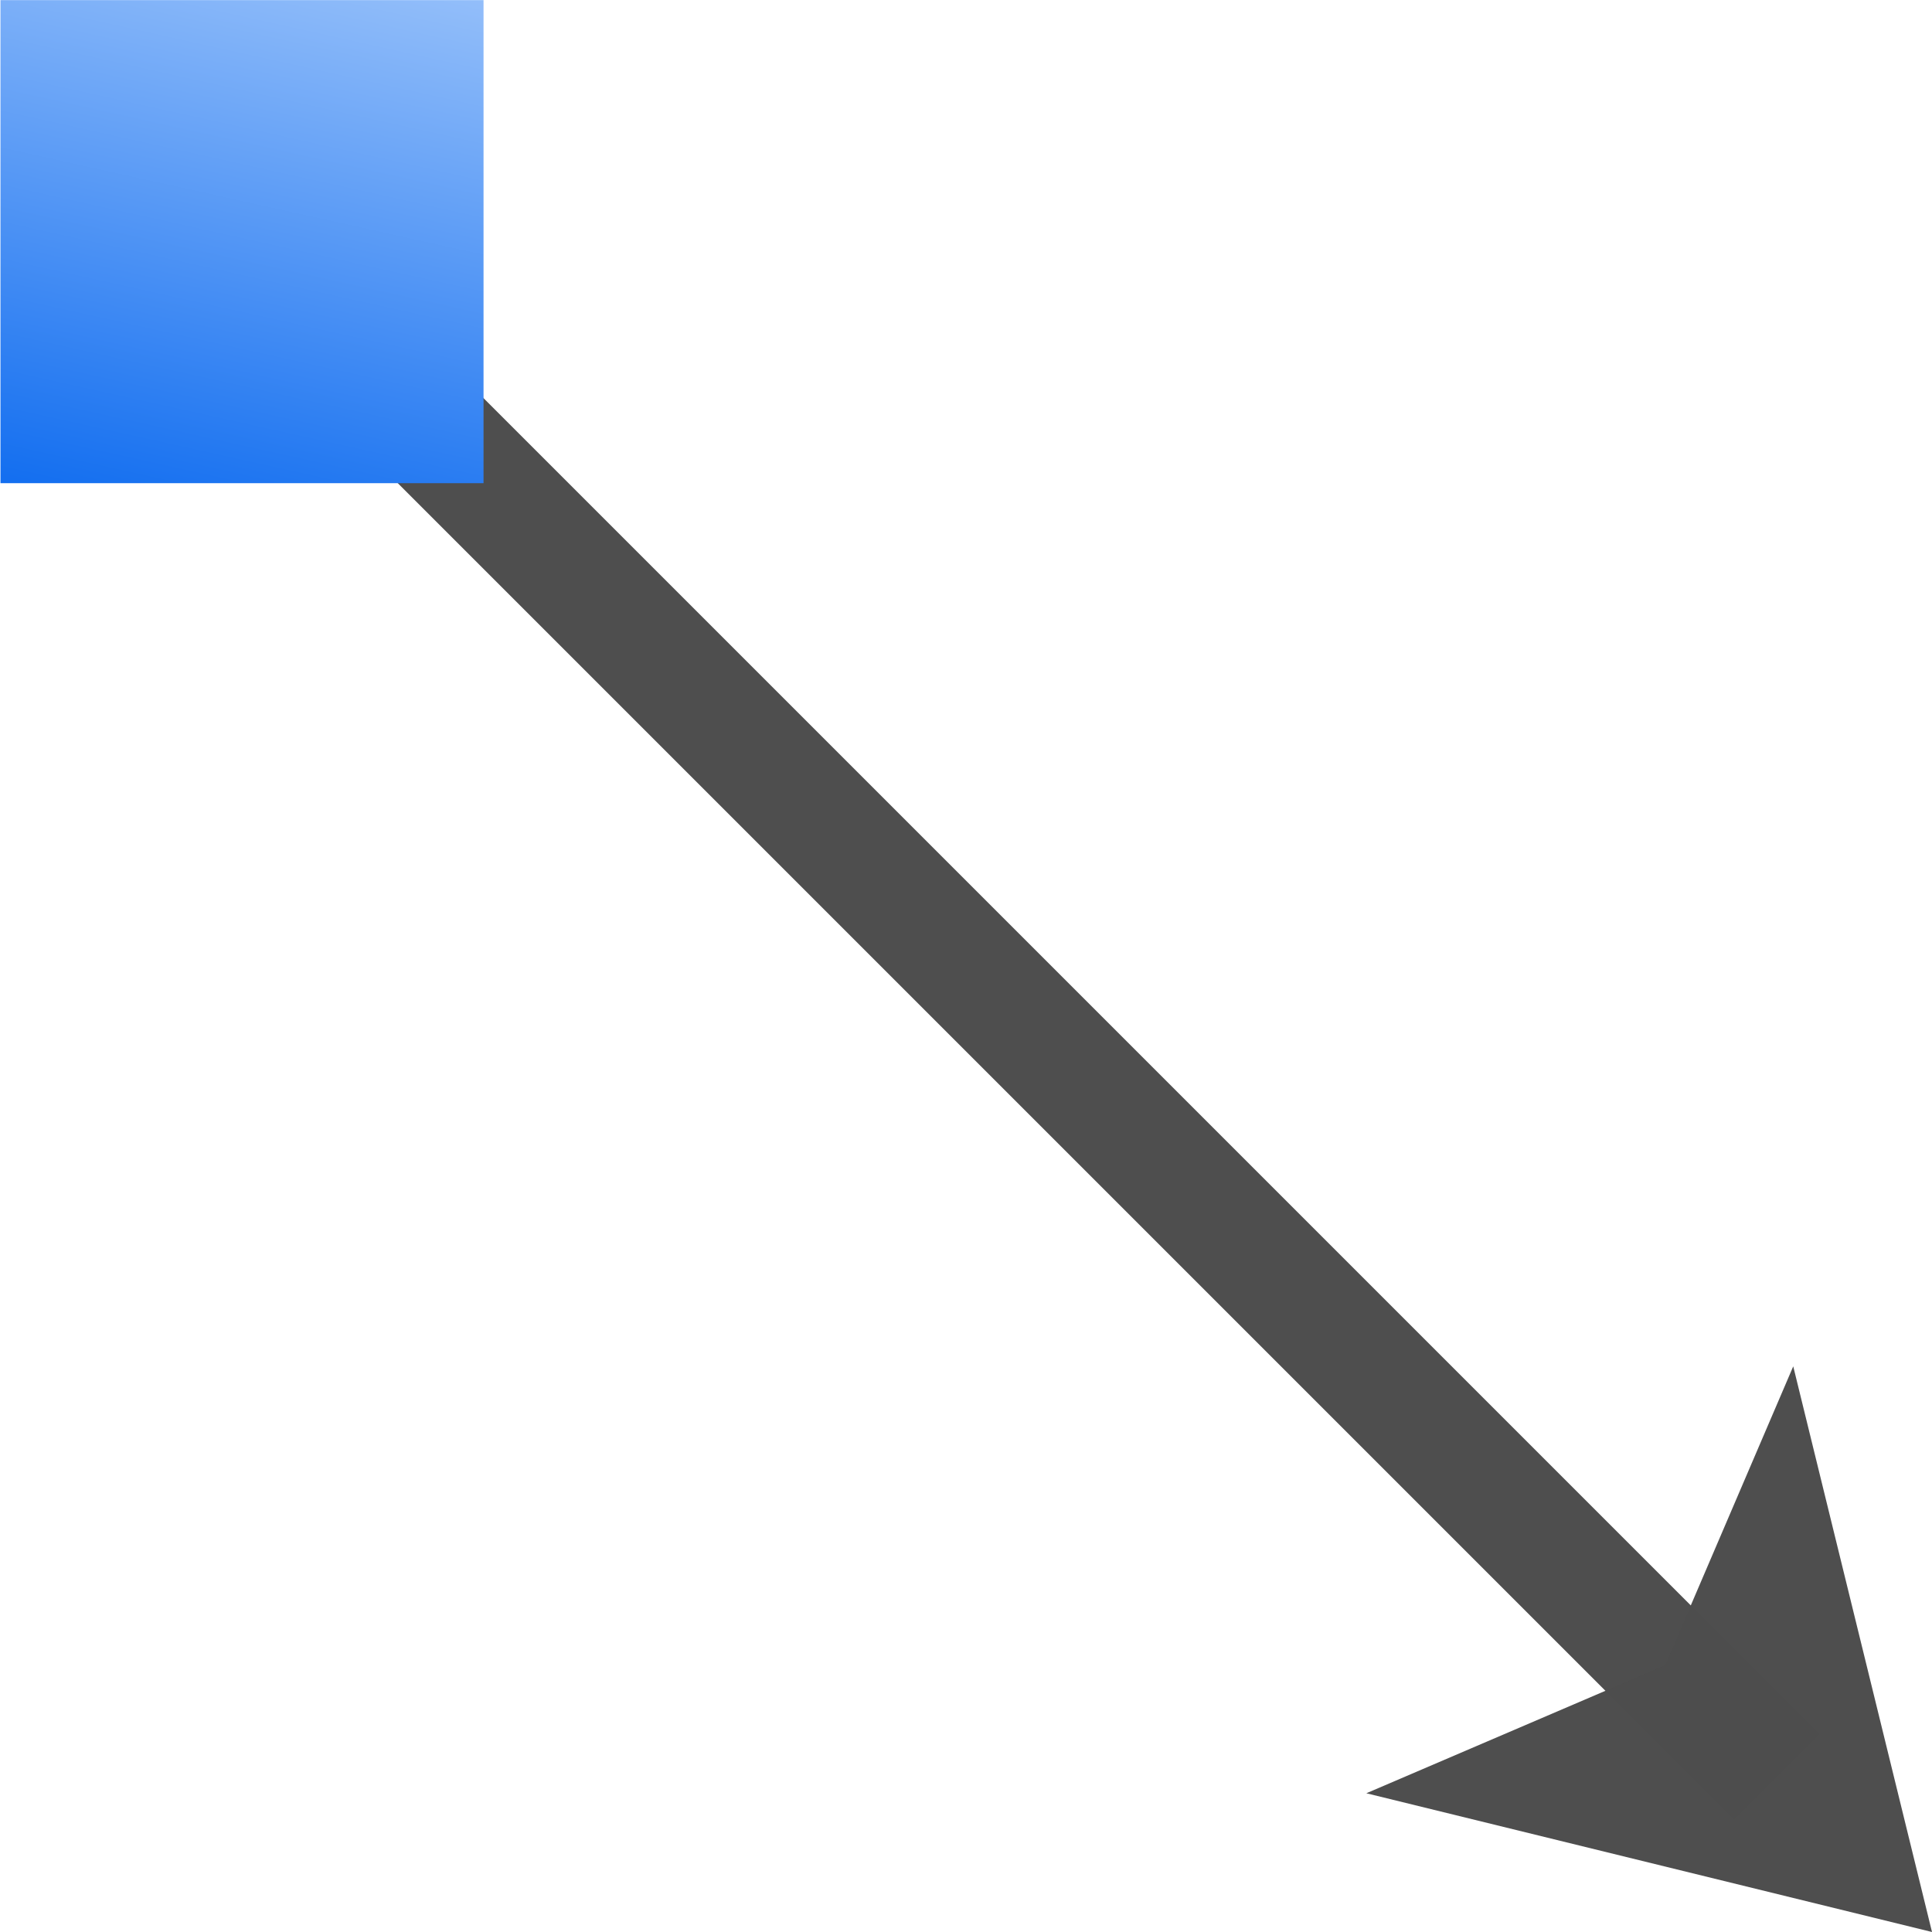 <svg height="16" width="16" xmlns="http://www.w3.org/2000/svg" xmlns:xlink="http://www.w3.org/1999/xlink"><linearGradient id="a" gradientUnits="userSpaceOnUse" x1="71.994" x2="73.262" y1="24.687" y2="18.982"><stop offset="0" stop-color="#0968ef"/><stop offset="1" stop-color="#aecffc"/></linearGradient><g transform="scale(.125)"><path d="m14.51-4h152v8h-152z" fill="#4d4d4d" opacity=".99" transform="matrix(.707 .707 -.707 .707 0 0)"/><path d="m128 128-37.477-9.192 19.799-8.485 8.485-19.799z" fill="#4d4d4d" fill-opacity=".992" fill-rule="evenodd"/><path d="m70.734 20.257h3.796v3.796h-3.796z" fill="url(#a)" transform="matrix(8.431 0 0 8.431 -596.327 -170.779)"/></g></svg>